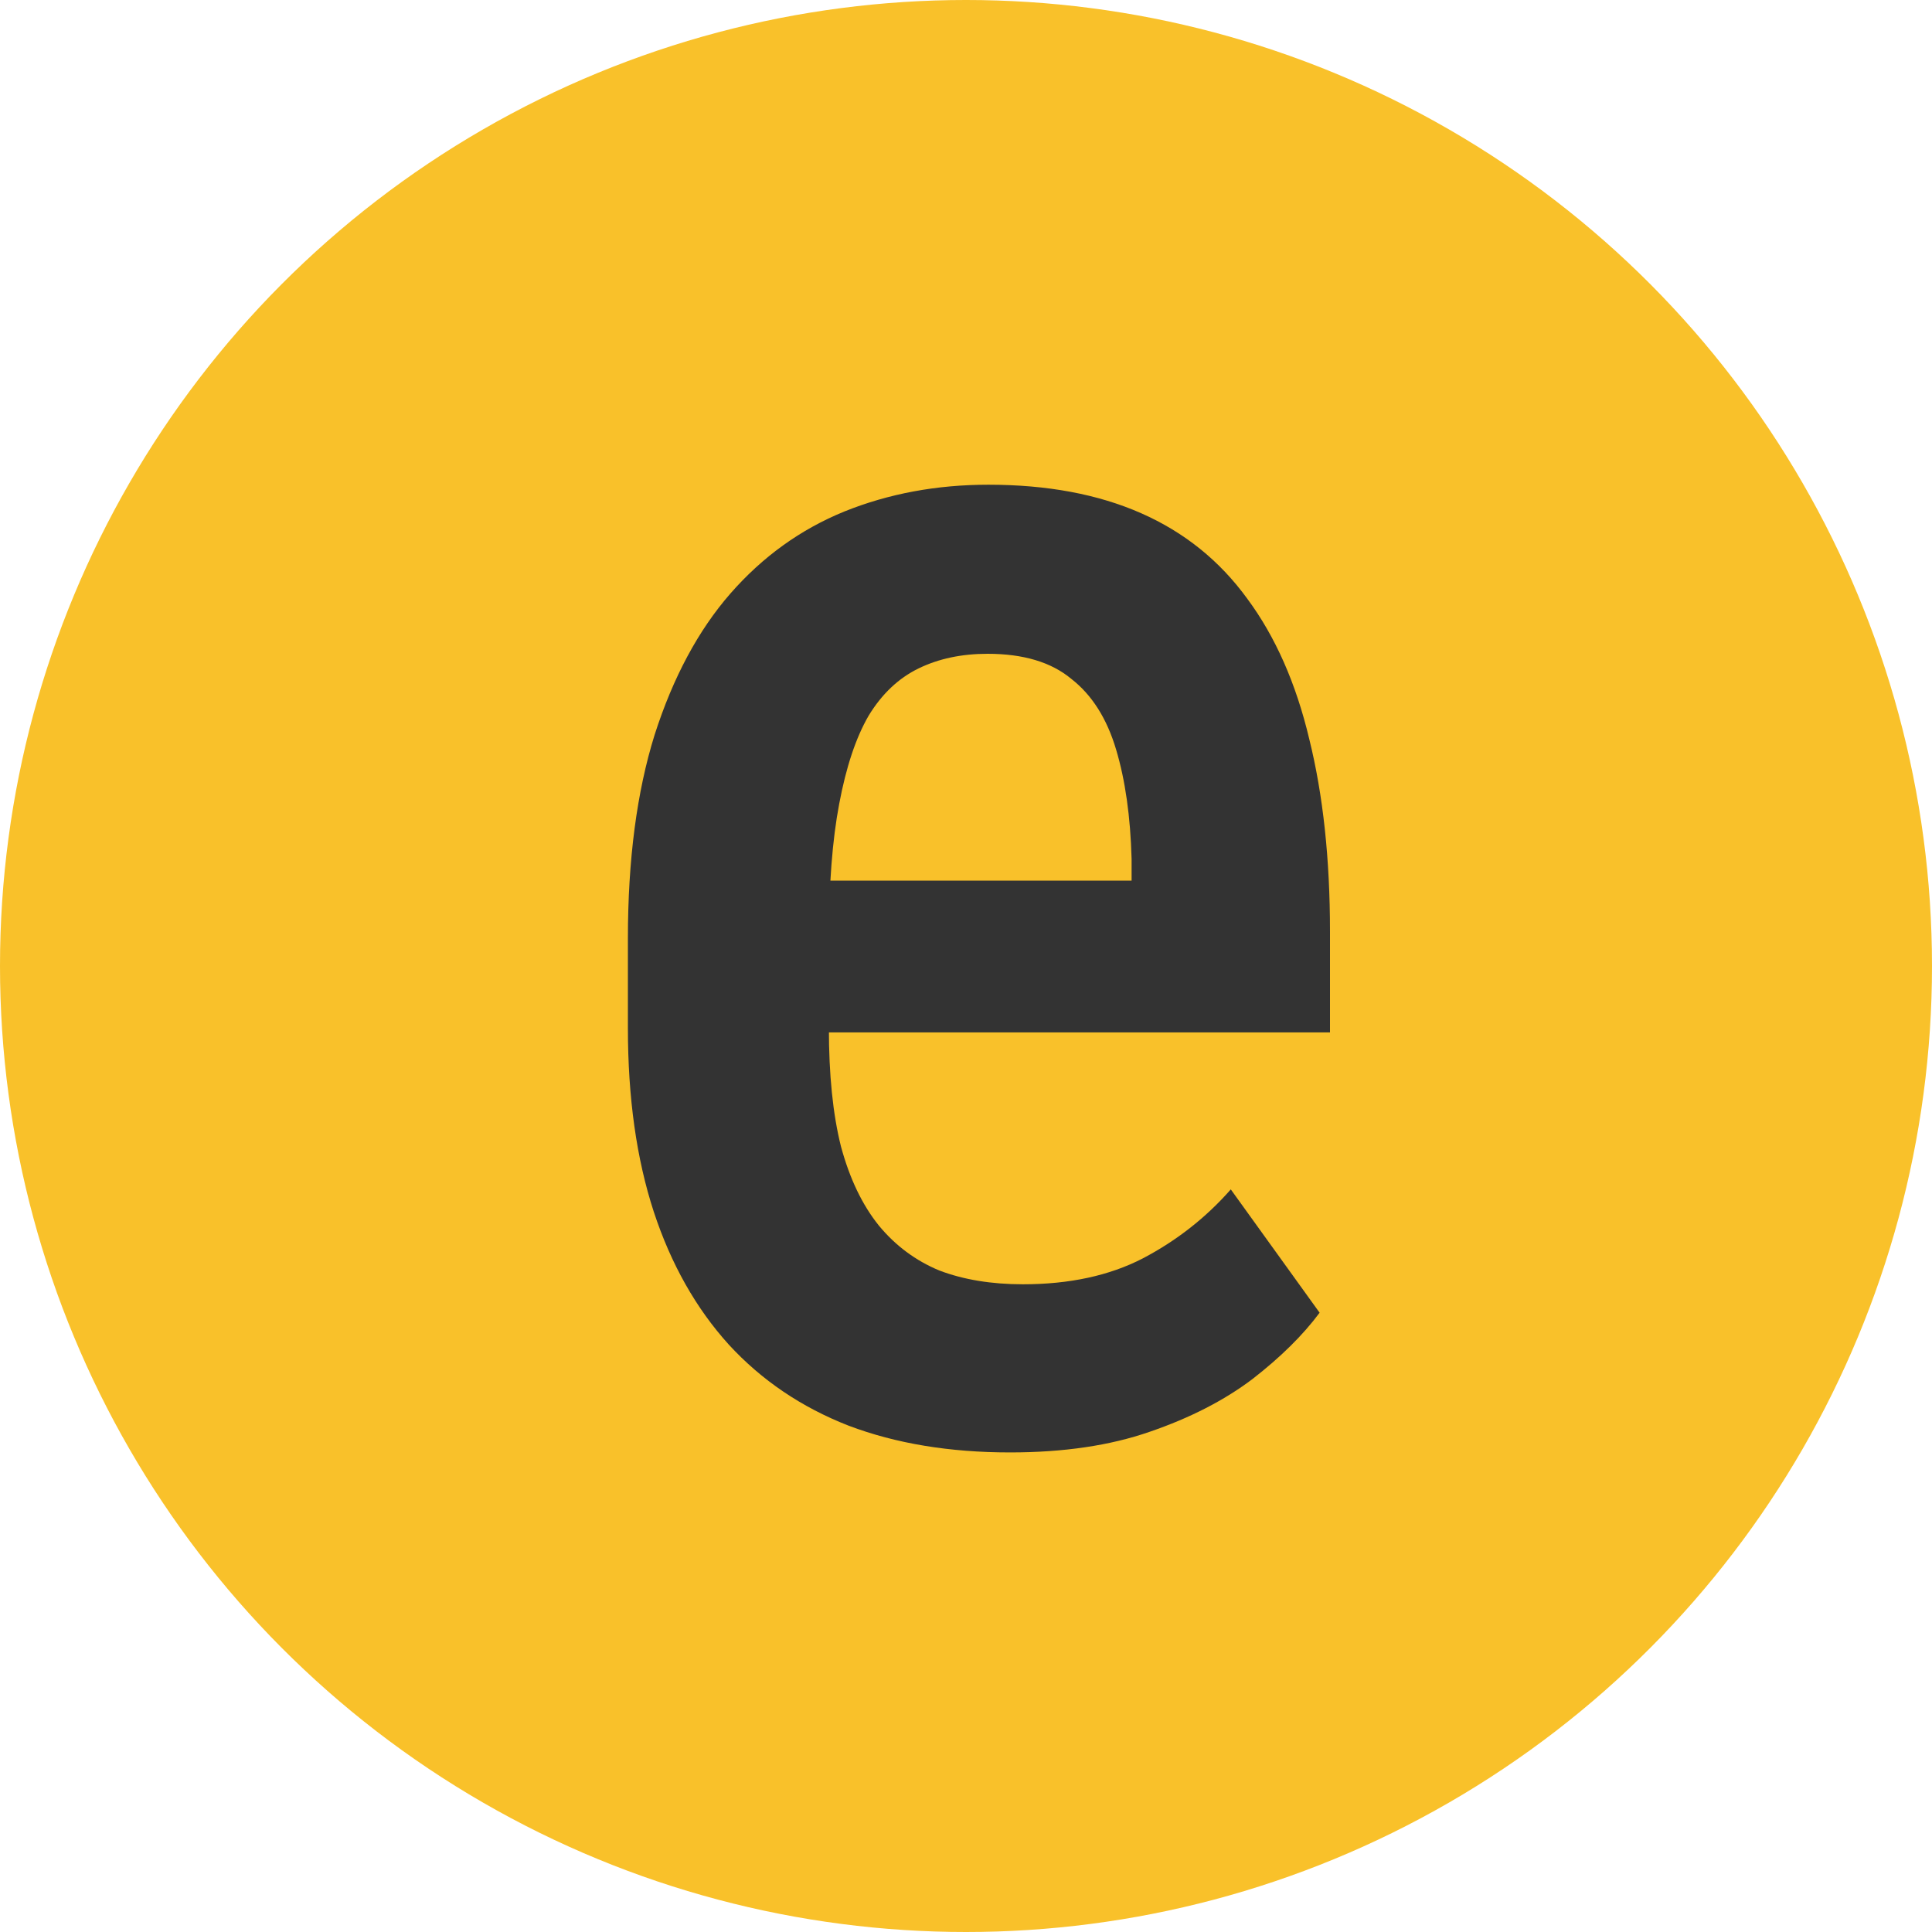 <svg width="35" height="35" viewBox="0 0 35 35" fill="none" xmlns="http://www.w3.org/2000/svg">
<circle cx="17.5" cy="17.5" r="17.5" fill="#F9C12A"/>
<path d="M18.297 26.312C17.203 26.312 16.229 26.151 15.375 25.828C14.521 25.495 13.797 25.005 13.203 24.359C12.609 23.703 12.156 22.901 11.844 21.953C11.531 20.995 11.375 19.885 11.375 18.625V17C11.375 15.573 11.537 14.344 11.859 13.312C12.193 12.271 12.651 11.417 13.234 10.75C13.818 10.083 14.505 9.589 15.297 9.266C16.099 8.943 16.969 8.781 17.906 8.781C18.969 8.781 19.891 8.953 20.672 9.297C21.453 9.641 22.094 10.156 22.594 10.844C23.104 11.531 23.479 12.38 23.719 13.391C23.969 14.401 24.094 15.562 24.094 16.875V18.703H13.125V15.953H20.5V15.562C20.479 14.792 20.385 14.13 20.219 13.578C20.052 13.016 19.781 12.588 19.406 12.297C19.042 11.995 18.537 11.844 17.891 11.844C17.422 11.844 17.005 11.932 16.641 12.109C16.276 12.287 15.974 12.573 15.734 12.969C15.505 13.365 15.328 13.896 15.203 14.562C15.078 15.219 15.016 16.031 15.016 17V18.625C15.016 19.469 15.088 20.182 15.234 20.766C15.391 21.349 15.62 21.828 15.922 22.203C16.224 22.568 16.588 22.838 17.016 23.016C17.453 23.182 17.958 23.266 18.531 23.266C19.375 23.266 20.099 23.109 20.703 22.797C21.318 22.474 21.849 22.057 22.297 21.547L23.906 23.781C23.604 24.188 23.198 24.588 22.688 24.984C22.177 25.37 21.557 25.688 20.828 25.938C20.109 26.188 19.266 26.312 18.297 26.312Z" fill="#333333"/>
</svg>
